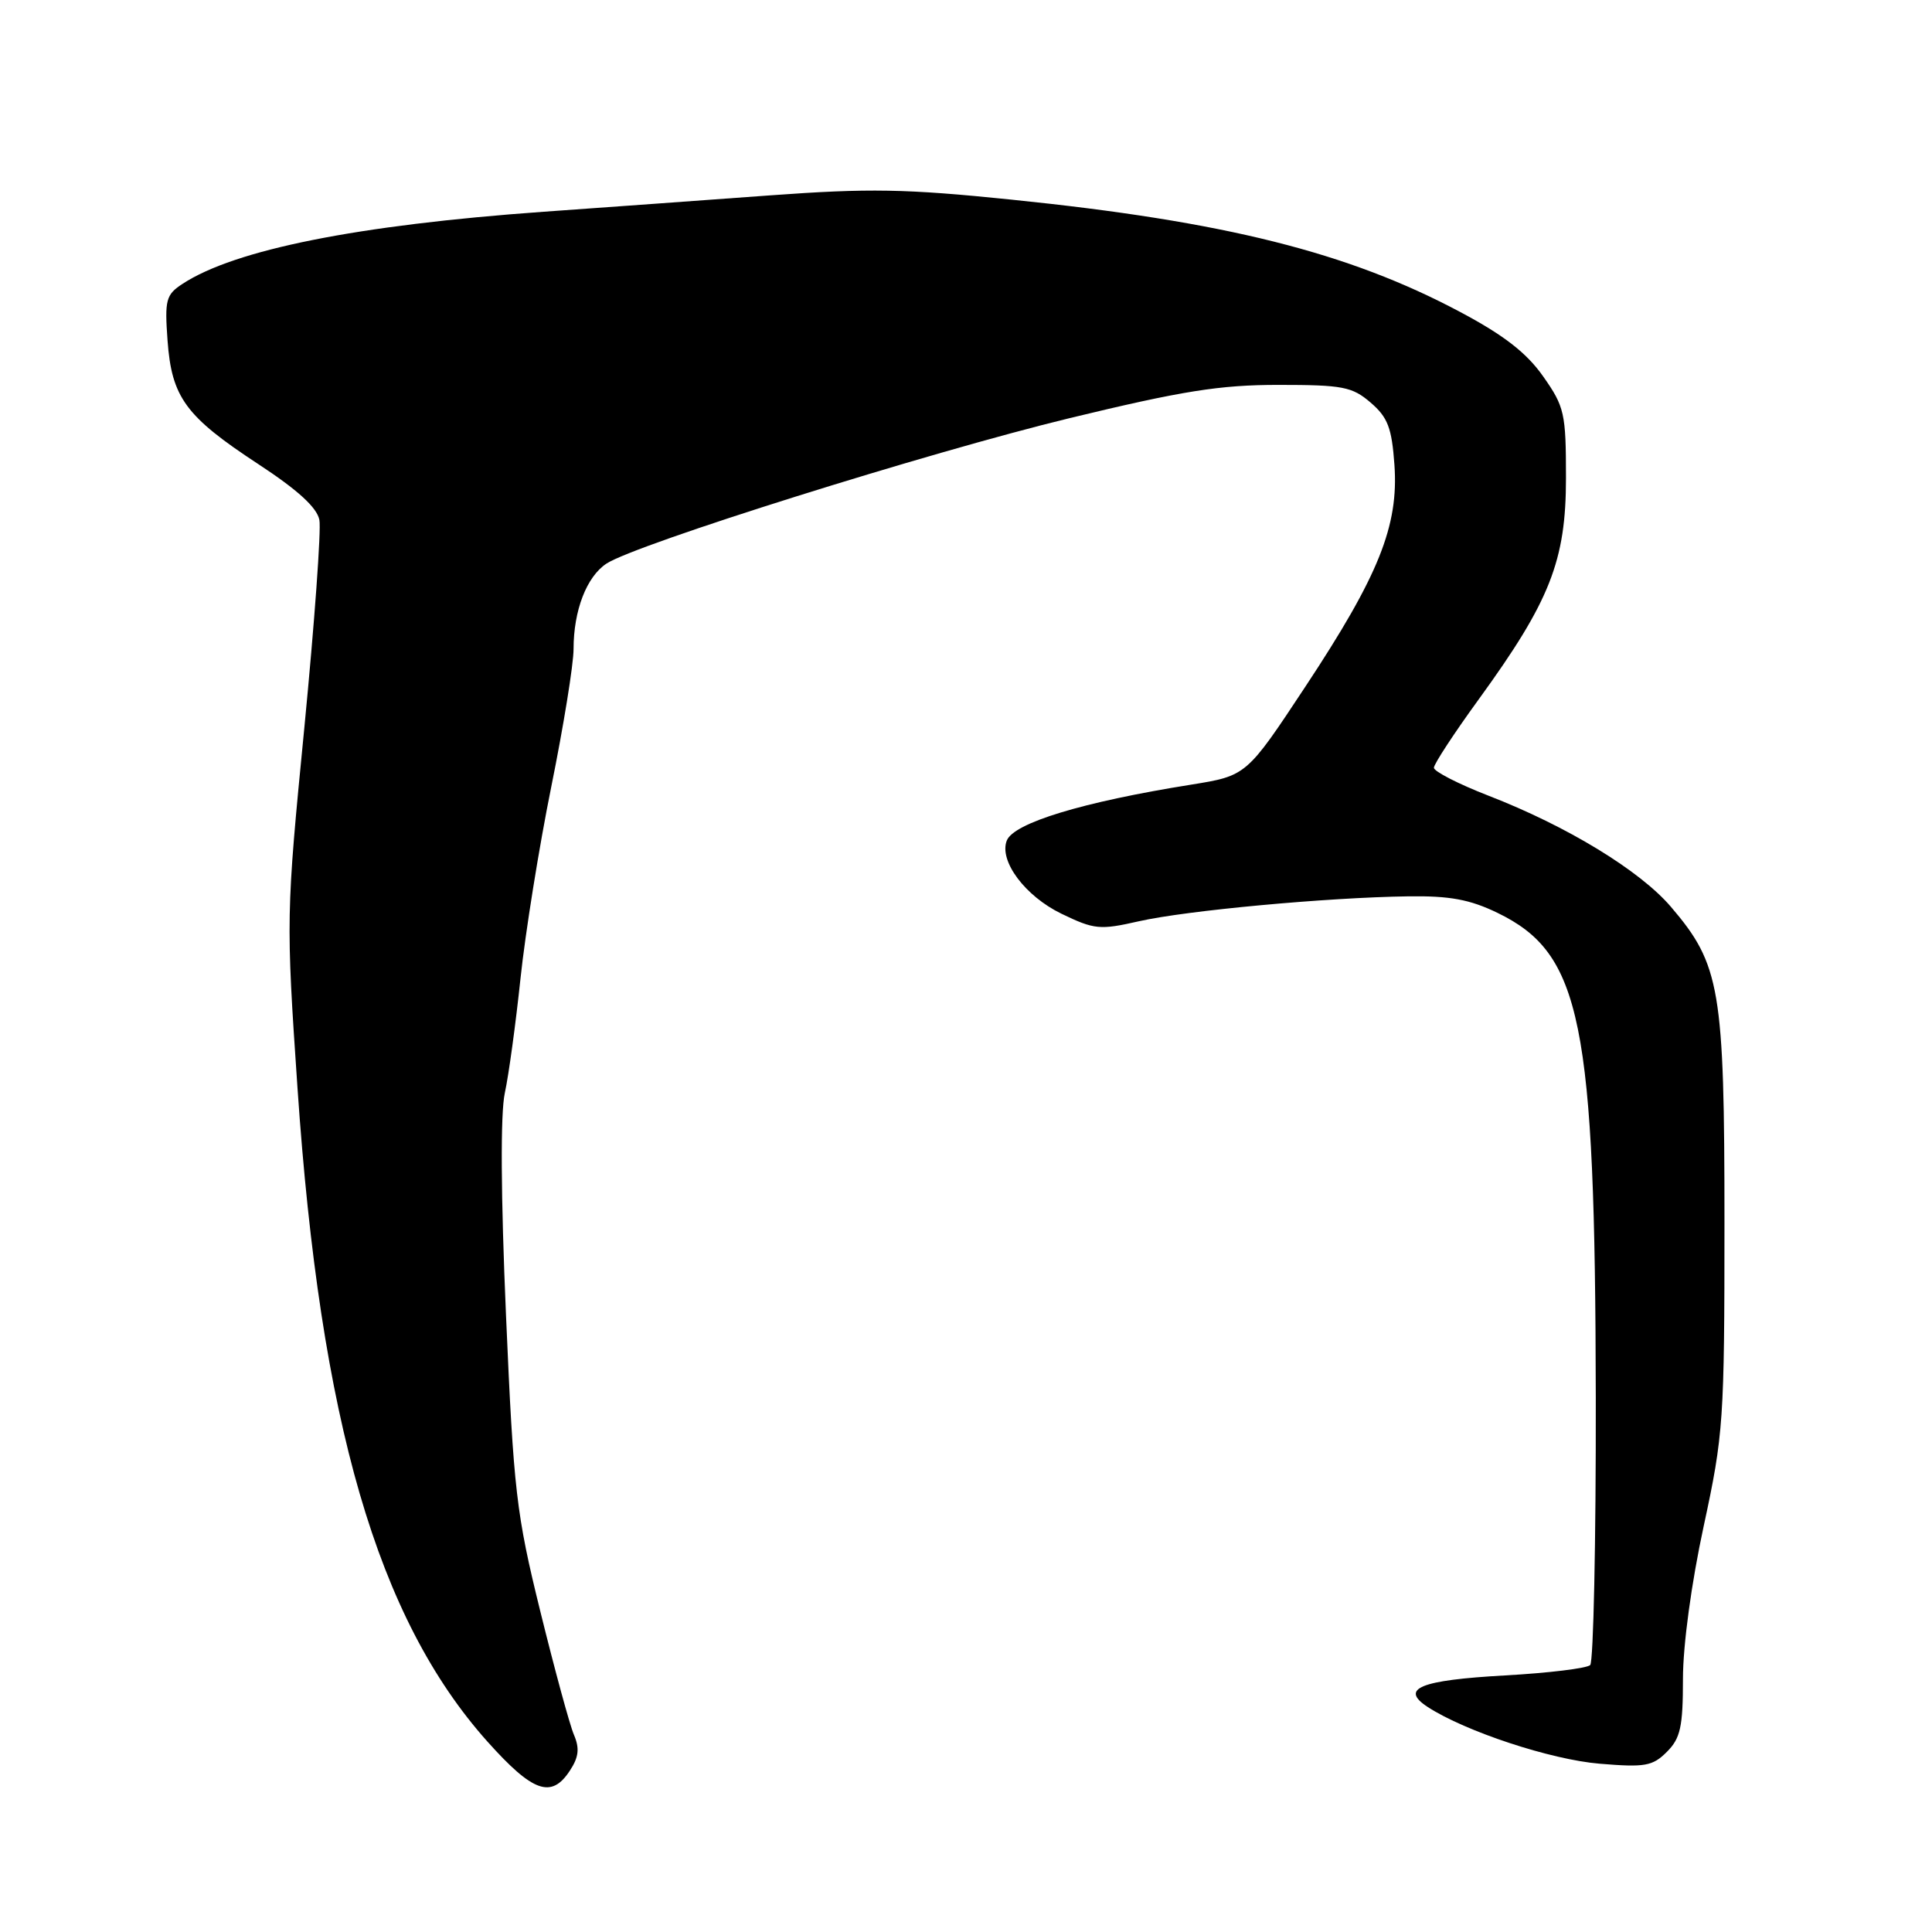 <?xml version="1.0" encoding="UTF-8" standalone="no"?>
<!DOCTYPE svg PUBLIC "-//W3C//DTD SVG 1.1//EN" "http://www.w3.org/Graphics/SVG/1.1/DTD/svg11.dtd" >
<svg xmlns="http://www.w3.org/2000/svg" xmlns:xlink="http://www.w3.org/1999/xlink" version="1.1" viewBox="0 0 256 256">
 <g >
 <path fill="currentColor"
d=" M 75.51 234.62 C 76.69 232.83 76.82 231.67 76.05 229.87 C 75.49 228.57 73.49 221.20 71.59 213.50 C 68.40 200.55 68.06 197.62 67.05 174.33 C 66.36 158.33 66.30 147.58 66.89 144.83 C 67.41 142.45 68.34 135.61 68.97 129.64 C 69.60 123.66 71.43 112.23 73.05 104.23 C 74.67 96.23 76.00 88.03 76.00 85.99 C 76.00 80.89 77.73 76.41 80.36 74.68 C 84.30 72.10 122.98 59.96 141.71 55.41 C 156.68 51.79 161.61 51.00 169.41 51.00 C 177.92 51.00 179.17 51.24 181.62 53.35 C 183.89 55.30 184.42 56.69 184.77 61.60 C 185.34 69.68 182.70 76.26 172.99 90.95 C 165.17 102.79 165.17 102.79 157.83 103.97 C 143.42 106.27 134.30 109.05 133.40 111.39 C 132.36 114.10 135.84 118.74 140.64 121.07 C 145.01 123.18 145.73 123.25 150.92 122.07 C 157.18 120.65 175.83 118.92 186.59 118.77 C 192.08 118.69 194.75 119.18 198.41 120.95 C 209.56 126.35 211.37 135.28 211.45 185.16 C 211.48 204.23 211.14 220.19 210.71 220.63 C 210.27 221.06 205.21 221.68 199.46 222.00 C 188.15 222.63 185.42 223.74 189.20 226.20 C 194.19 229.43 205.48 233.16 211.95 233.70 C 217.97 234.20 218.97 234.03 220.87 232.13 C 222.67 230.33 223.00 228.82 223.00 222.46 C 223.00 217.98 224.12 209.76 225.75 202.21 C 228.37 190.08 228.50 188.25 228.50 162.00 C 228.50 131.03 227.95 127.81 221.39 120.14 C 217.28 115.34 207.63 109.46 197.25 105.44 C 193.26 103.89 190.00 102.22 190.00 101.73 C 190.00 101.24 192.68 97.15 195.95 92.65 C 205.39 79.65 207.50 74.30 207.50 63.34 C 207.50 54.76 207.31 53.90 204.48 49.88 C 202.30 46.77 199.28 44.42 193.52 41.36 C 178.64 33.43 162.31 29.34 134.00 26.45 C 119.98 25.01 115.17 24.93 102.00 25.89 C 93.47 26.52 79.97 27.49 72.00 28.06 C 47.40 29.82 31.12 33.07 24.19 37.61 C 21.99 39.05 21.81 39.72 22.20 45.11 C 22.75 52.67 24.59 55.18 34.23 61.50 C 39.45 64.92 42.00 67.25 42.32 68.89 C 42.57 70.20 41.67 82.57 40.33 96.39 C 37.90 121.23 37.89 121.74 39.42 144.17 C 42.44 188.40 50.01 214.45 64.57 230.75 C 70.61 237.50 73.06 238.37 75.51 234.62 Z "/>
</g>
</svg>